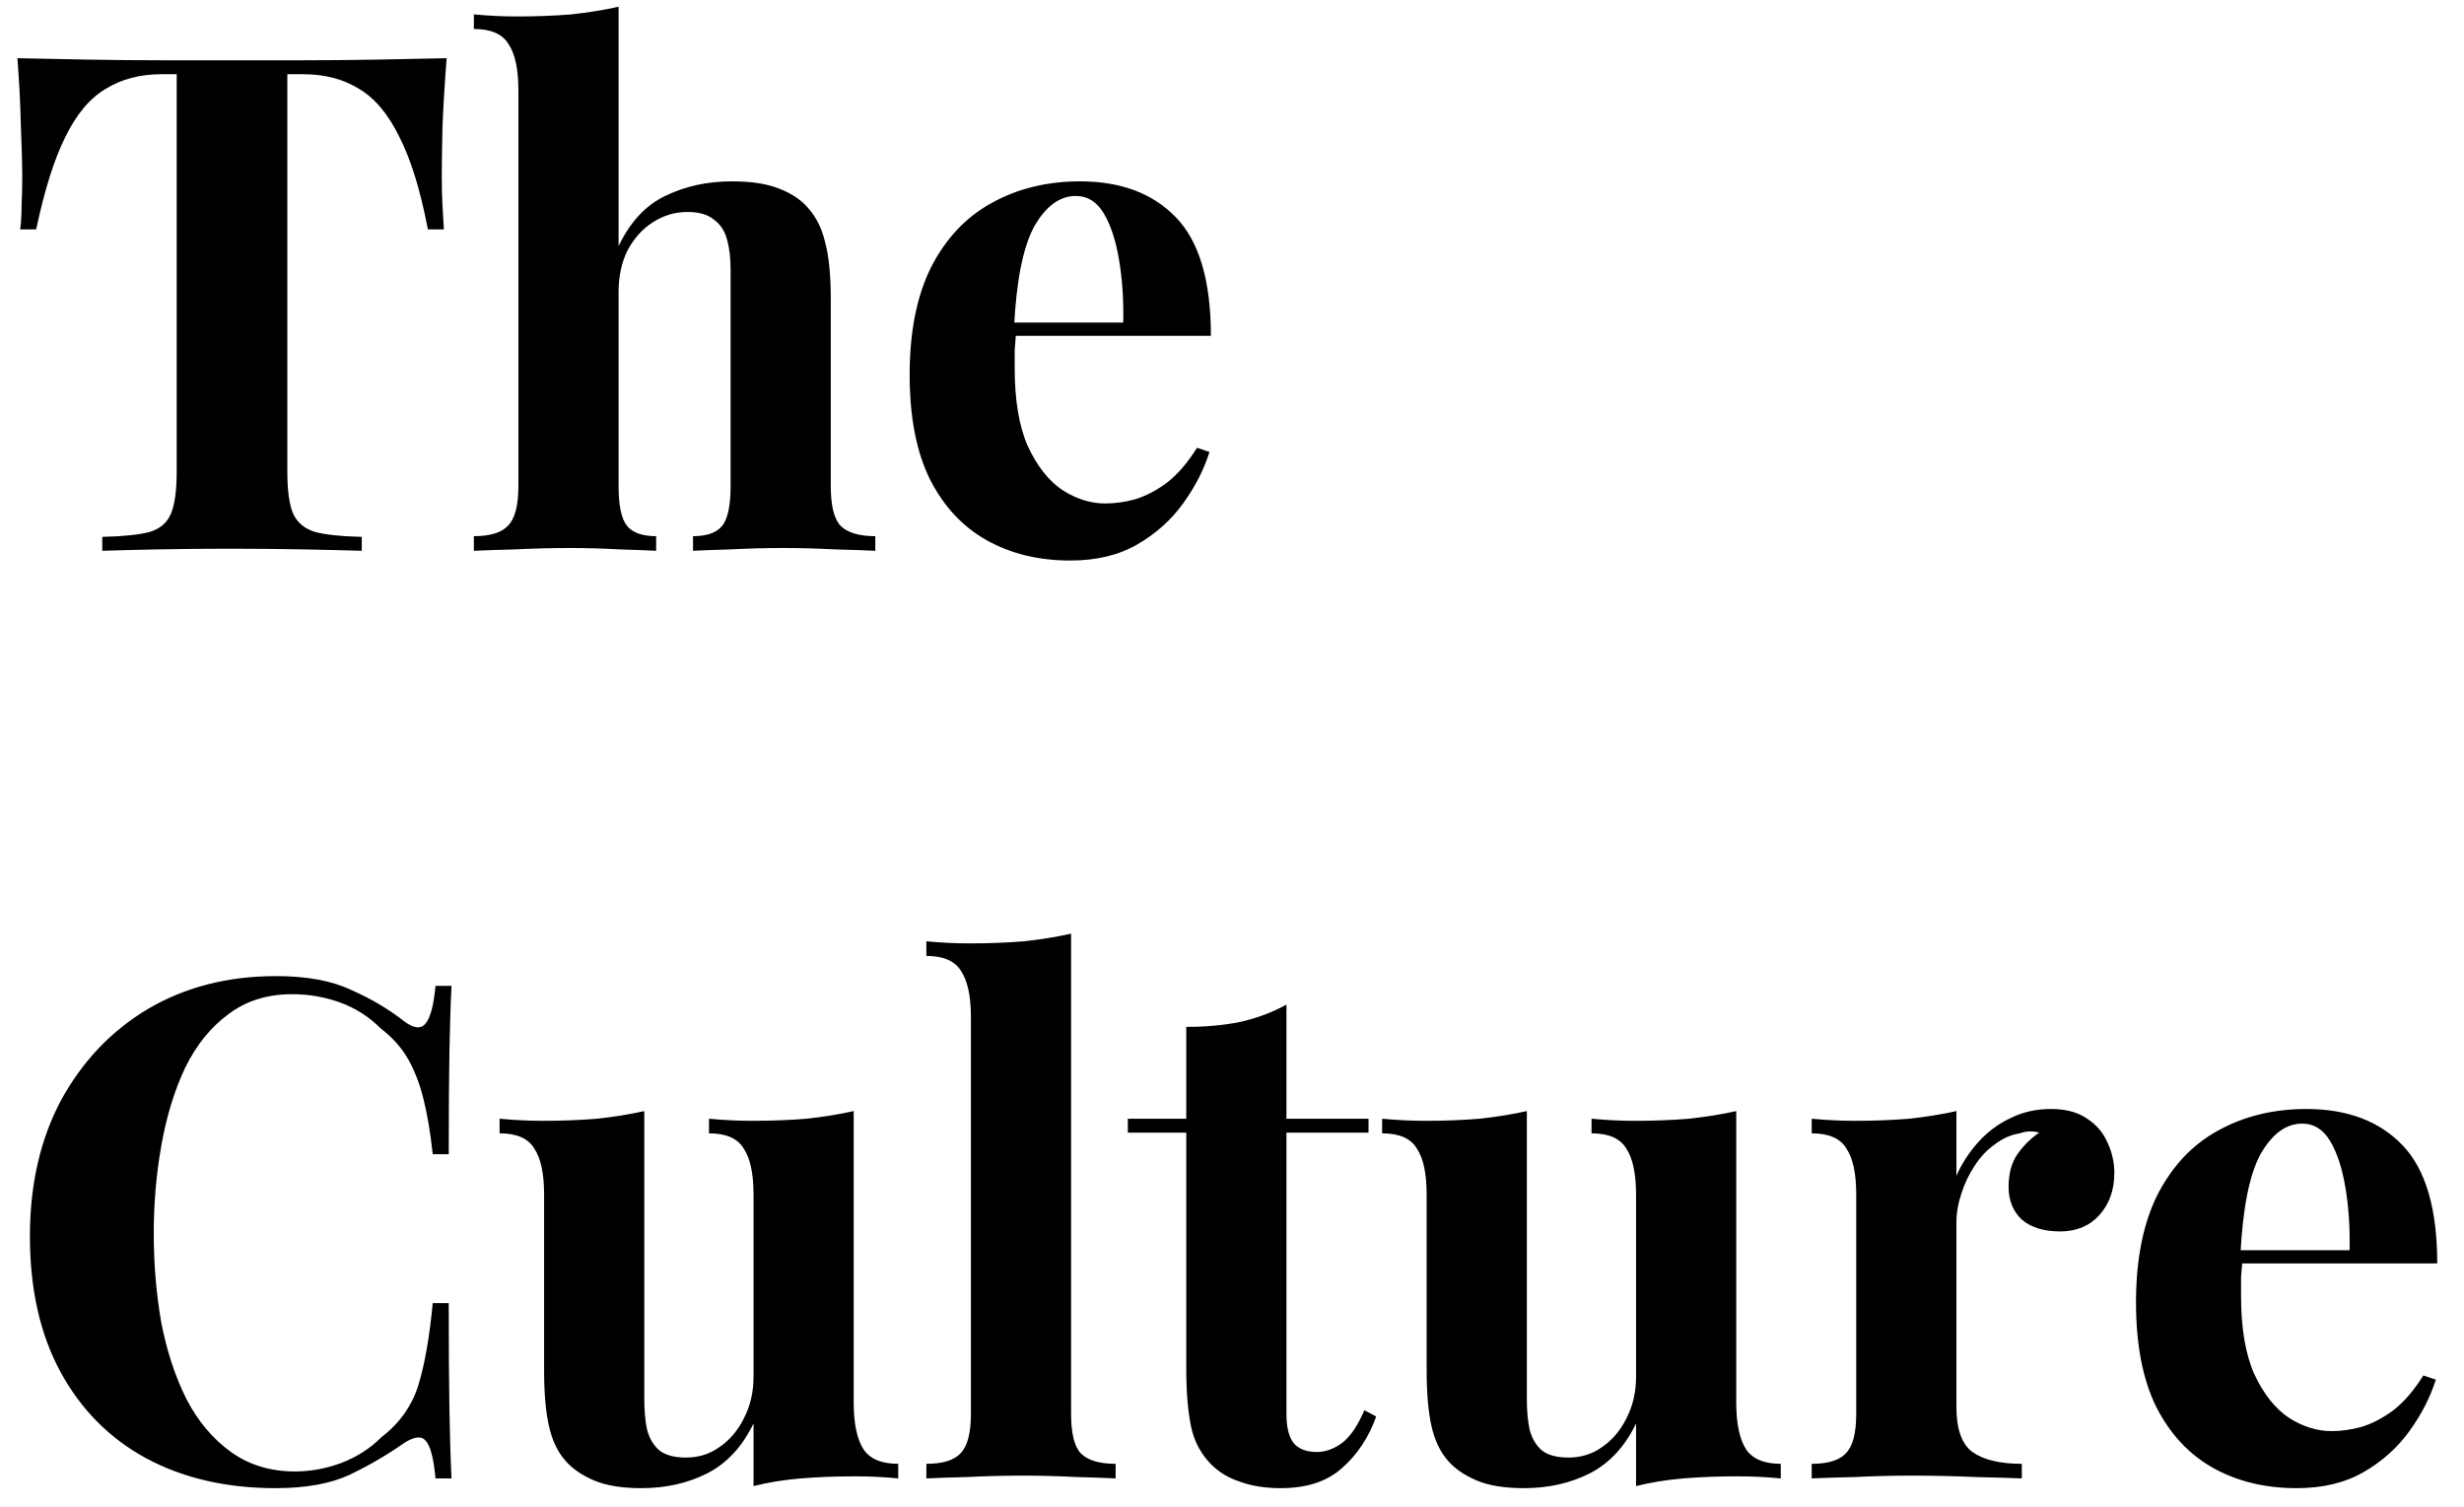 <svg width="85" height="52" viewBox="0 0 85 52" fill="none" xmlns="http://www.w3.org/2000/svg">
<path d="M15.408 2.008C15.344 2.824 15.296 3.608 15.264 4.36C15.248 5.112 15.24 5.688 15.24 6.088C15.24 6.44 15.248 6.776 15.264 7.096C15.28 7.416 15.296 7.688 15.312 7.912H14.76C14.504 6.568 14.176 5.504 13.776 4.72C13.392 3.936 12.928 3.384 12.384 3.064C11.84 2.728 11.2 2.56 10.464 2.56H9.912V16.264C9.912 16.904 9.976 17.384 10.104 17.704C10.248 18.024 10.504 18.24 10.872 18.352C11.24 18.448 11.776 18.504 12.48 18.52V19C11.984 18.984 11.32 18.968 10.488 18.952C9.672 18.936 8.816 18.928 7.92 18.928C7.04 18.928 6.208 18.936 5.424 18.952C4.64 18.968 4.008 18.984 3.528 19V18.52C4.248 18.504 4.792 18.448 5.16 18.352C5.528 18.24 5.776 18.024 5.904 17.704C6.032 17.384 6.096 16.904 6.096 16.264V2.56H5.568C4.832 2.56 4.192 2.728 3.648 3.064C3.104 3.384 2.64 3.936 2.256 4.72C1.872 5.488 1.536 6.552 1.248 7.912H0.696C0.728 7.688 0.744 7.416 0.744 7.096C0.76 6.776 0.768 6.44 0.768 6.088C0.768 5.688 0.752 5.112 0.72 4.36C0.704 3.608 0.664 2.824 0.6 2.008C1.336 2.024 2.136 2.04 3 2.056C3.88 2.072 4.76 2.08 5.64 2.08C6.52 2.08 7.312 2.08 8.016 2.08C8.736 2.08 9.528 2.08 10.392 2.08C11.272 2.08 12.152 2.072 13.032 2.056C13.912 2.04 14.704 2.024 15.408 2.008ZM21.339 0.232V8.488C21.739 7.656 22.275 7.08 22.947 6.76C23.635 6.424 24.403 6.256 25.251 6.256C25.939 6.256 26.491 6.344 26.907 6.52C27.323 6.68 27.651 6.904 27.891 7.192C28.163 7.496 28.355 7.888 28.467 8.368C28.595 8.848 28.659 9.496 28.659 10.312V16.768C28.659 17.44 28.771 17.896 28.995 18.136C29.235 18.376 29.635 18.496 30.195 18.496V19C29.891 18.984 29.427 18.968 28.803 18.952C28.195 18.92 27.603 18.904 27.027 18.904C26.403 18.904 25.795 18.92 25.203 18.952C24.627 18.968 24.195 18.984 23.907 19V18.496C24.387 18.496 24.723 18.376 24.915 18.136C25.107 17.896 25.203 17.44 25.203 16.768V9.304C25.203 8.904 25.163 8.56 25.083 8.272C25.003 7.968 24.851 7.736 24.627 7.576C24.419 7.4 24.115 7.312 23.715 7.312C23.283 7.312 22.883 7.432 22.515 7.672C22.163 7.896 21.875 8.216 21.651 8.632C21.443 9.048 21.339 9.528 21.339 10.072V16.768C21.339 17.44 21.435 17.896 21.627 18.136C21.819 18.376 22.155 18.496 22.635 18.496V19C22.347 18.984 21.923 18.968 21.363 18.952C20.803 18.92 20.235 18.904 19.659 18.904C19.035 18.904 18.403 18.92 17.763 18.952C17.139 18.968 16.667 18.984 16.347 19V18.496C16.907 18.496 17.299 18.376 17.523 18.136C17.763 17.896 17.883 17.44 17.883 16.768V3.112C17.883 2.392 17.771 1.864 17.547 1.528C17.339 1.176 16.939 1 16.347 1V0.496C16.859 0.544 17.355 0.568 17.835 0.568C18.491 0.568 19.115 0.544 19.707 0.496C20.299 0.432 20.843 0.344 21.339 0.232ZM37.26 6.256C38.668 6.256 39.772 6.672 40.572 7.504C41.372 8.336 41.772 9.696 41.772 11.584H33.876L33.828 11.128H38.748C38.764 10.344 38.716 9.624 38.604 8.968C38.492 8.296 38.316 7.76 38.076 7.36C37.836 6.96 37.516 6.76 37.116 6.76C36.556 6.76 36.076 7.112 35.676 7.816C35.292 8.52 35.06 9.688 34.98 11.32L35.052 11.464C35.036 11.656 35.02 11.856 35.004 12.064C35.004 12.272 35.004 12.488 35.004 12.712C35.004 13.816 35.156 14.712 35.46 15.4C35.78 16.088 36.18 16.592 36.66 16.912C37.14 17.216 37.628 17.368 38.124 17.368C38.46 17.368 38.804 17.32 39.156 17.224C39.524 17.112 39.892 16.92 40.26 16.648C40.628 16.36 40.972 15.96 41.292 15.448L41.724 15.592C41.532 16.2 41.228 16.792 40.812 17.368C40.396 17.944 39.868 18.416 39.228 18.784C38.588 19.152 37.82 19.336 36.924 19.336C35.836 19.336 34.876 19.104 34.044 18.64C33.212 18.176 32.556 17.472 32.076 16.528C31.612 15.584 31.38 14.384 31.38 12.928C31.38 11.44 31.628 10.2 32.124 9.208C32.636 8.216 33.332 7.48 34.212 7C35.108 6.504 36.124 6.256 37.26 6.256ZM9.528 33.672C10.584 33.672 11.448 33.832 12.12 34.152C12.808 34.456 13.416 34.816 13.944 35.232C14.264 35.472 14.504 35.504 14.664 35.328C14.84 35.136 14.96 34.696 15.024 34.008H15.576C15.544 34.632 15.52 35.392 15.504 36.288C15.488 37.168 15.48 38.344 15.48 39.816H14.928C14.848 39.08 14.744 38.456 14.616 37.944C14.488 37.416 14.312 36.952 14.088 36.552C13.864 36.152 13.544 35.792 13.128 35.472C12.728 35.072 12.264 34.776 11.736 34.584C11.208 34.392 10.656 34.296 10.08 34.296C9.216 34.296 8.48 34.528 7.872 34.992C7.264 35.44 6.768 36.056 6.384 36.84C6.016 37.624 5.744 38.512 5.568 39.504C5.392 40.48 5.304 41.496 5.304 42.552C5.304 43.624 5.392 44.656 5.568 45.648C5.76 46.624 6.048 47.496 6.432 48.264C6.832 49.032 7.344 49.64 7.968 50.088C8.592 50.536 9.328 50.76 10.176 50.76C10.704 50.76 11.232 50.664 11.76 50.472C12.304 50.264 12.768 49.968 13.152 49.584C13.776 49.104 14.2 48.512 14.424 47.808C14.648 47.088 14.816 46.136 14.928 44.952H15.48C15.48 46.472 15.488 47.704 15.504 48.648C15.52 49.576 15.544 50.36 15.576 51H15.024C14.96 50.312 14.848 49.88 14.688 49.704C14.544 49.528 14.296 49.552 13.944 49.776C13.352 50.192 12.72 50.56 12.048 50.88C11.392 51.184 10.544 51.336 9.504 51.336C7.808 51.336 6.32 50.992 5.04 50.304C3.776 49.616 2.792 48.624 2.088 47.328C1.384 46.032 1.032 44.472 1.032 42.648C1.032 40.856 1.392 39.288 2.112 37.944C2.848 36.6 3.848 35.552 5.112 34.8C6.392 34.048 7.864 33.672 9.528 33.672ZM29.45 38.328V48.384C29.45 49.104 29.562 49.64 29.786 49.992C30.01 50.328 30.41 50.496 30.986 50.496V51C30.49 50.952 29.994 50.928 29.498 50.928C28.826 50.928 28.202 50.952 27.626 51C27.05 51.048 26.506 51.136 25.994 51.264V49.104C25.61 49.904 25.074 50.48 24.386 50.832C23.714 51.168 22.962 51.336 22.13 51.336C21.458 51.336 20.914 51.248 20.498 51.072C20.082 50.896 19.754 50.672 19.514 50.4C19.242 50.096 19.05 49.696 18.938 49.2C18.826 48.704 18.77 48.064 18.77 47.28V41.208C18.77 40.488 18.658 39.96 18.434 39.624C18.226 39.272 17.826 39.096 17.234 39.096V38.592C17.746 38.64 18.242 38.664 18.722 38.664C19.394 38.664 20.018 38.64 20.594 38.592C21.186 38.528 21.73 38.44 22.226 38.328V48.264C22.226 48.664 22.258 49.016 22.322 49.32C22.402 49.624 22.546 49.864 22.754 50.04C22.962 50.2 23.266 50.28 23.666 50.28C24.098 50.28 24.482 50.16 24.818 49.92C25.17 49.68 25.45 49.352 25.658 48.936C25.882 48.504 25.994 48.024 25.994 47.496V41.208C25.994 40.488 25.882 39.96 25.658 39.624C25.45 39.272 25.05 39.096 24.458 39.096V38.592C24.97 38.64 25.466 38.664 25.946 38.664C26.618 38.664 27.242 38.64 27.818 38.592C28.41 38.528 28.954 38.44 29.45 38.328ZM36.949 32.208V48.768C36.949 49.44 37.061 49.896 37.285 50.136C37.525 50.376 37.925 50.496 38.485 50.496V51C38.181 50.984 37.725 50.968 37.117 50.952C36.509 50.92 35.893 50.904 35.269 50.904C34.645 50.904 34.013 50.92 33.373 50.952C32.749 50.968 32.277 50.984 31.957 51V50.496C32.517 50.496 32.909 50.376 33.133 50.136C33.373 49.896 33.493 49.44 33.493 48.768V35.088C33.493 34.368 33.381 33.84 33.157 33.504C32.949 33.152 32.549 32.976 31.957 32.976V32.472C32.469 32.52 32.965 32.544 33.445 32.544C34.101 32.544 34.725 32.52 35.317 32.472C35.909 32.408 36.453 32.32 36.949 32.208ZM44.378 34.656V38.592H47.21V39.072H44.378V48.768C44.378 49.248 44.466 49.592 44.642 49.8C44.818 49.992 45.082 50.088 45.434 50.088C45.722 50.088 46.01 49.984 46.298 49.776C46.586 49.552 46.842 49.176 47.066 48.648L47.474 48.864C47.218 49.584 46.826 50.176 46.298 50.64C45.786 51.104 45.082 51.336 44.186 51.336C43.658 51.336 43.194 51.264 42.794 51.12C42.394 50.992 42.058 50.792 41.786 50.52C41.434 50.168 41.202 49.736 41.09 49.224C40.978 48.696 40.922 48.016 40.922 47.184V39.072H38.906V38.592H40.922V35.424C41.594 35.424 42.21 35.368 42.77 35.256C43.346 35.128 43.882 34.928 44.378 34.656ZM59.895 38.328V48.384C59.895 49.104 60.007 49.64 60.231 49.992C60.455 50.328 60.855 50.496 61.431 50.496V51C60.935 50.952 60.439 50.928 59.943 50.928C59.271 50.928 58.647 50.952 58.071 51C57.495 51.048 56.951 51.136 56.439 51.264V49.104C56.055 49.904 55.519 50.48 54.831 50.832C54.159 51.168 53.407 51.336 52.575 51.336C51.903 51.336 51.359 51.248 50.943 51.072C50.527 50.896 50.199 50.672 49.959 50.4C49.687 50.096 49.495 49.696 49.383 49.2C49.271 48.704 49.215 48.064 49.215 47.28V41.208C49.215 40.488 49.103 39.96 48.879 39.624C48.671 39.272 48.271 39.096 47.679 39.096V38.592C48.191 38.64 48.687 38.664 49.167 38.664C49.839 38.664 50.463 38.64 51.039 38.592C51.631 38.528 52.175 38.44 52.671 38.328V48.264C52.671 48.664 52.703 49.016 52.767 49.32C52.847 49.624 52.991 49.864 53.199 50.04C53.407 50.2 53.711 50.28 54.111 50.28C54.543 50.28 54.927 50.16 55.263 49.92C55.615 49.68 55.895 49.352 56.103 48.936C56.327 48.504 56.439 48.024 56.439 47.496V41.208C56.439 40.488 56.327 39.96 56.103 39.624C55.895 39.272 55.495 39.096 54.903 39.096V38.592C55.415 38.64 55.911 38.664 56.391 38.664C57.063 38.664 57.687 38.64 58.263 38.592C58.855 38.528 59.399 38.44 59.895 38.328ZM70.754 38.256C71.266 38.256 71.682 38.368 72.002 38.592C72.322 38.8 72.554 39.072 72.698 39.408C72.858 39.744 72.938 40.096 72.938 40.464C72.938 41.056 72.762 41.544 72.41 41.928C72.074 42.296 71.626 42.48 71.066 42.48C70.506 42.48 70.066 42.344 69.746 42.072C69.442 41.784 69.29 41.408 69.29 40.944C69.29 40.496 69.386 40.128 69.578 39.84C69.786 39.536 70.042 39.28 70.346 39.072C70.122 39.008 69.898 39.016 69.674 39.096C69.37 39.144 69.082 39.272 68.81 39.48C68.538 39.672 68.306 39.92 68.114 40.224C67.922 40.512 67.77 40.832 67.658 41.184C67.546 41.52 67.49 41.848 67.49 42.168V48.528C67.49 49.296 67.674 49.816 68.042 50.088C68.426 50.36 68.994 50.496 69.746 50.496V51C69.378 50.984 68.842 50.968 68.138 50.952C67.434 50.92 66.698 50.904 65.93 50.904C65.29 50.904 64.642 50.92 63.986 50.952C63.33 50.968 62.834 50.984 62.498 51V50.496C63.058 50.496 63.45 50.376 63.674 50.136C63.914 49.896 64.034 49.44 64.034 48.768V41.208C64.034 40.488 63.922 39.96 63.698 39.624C63.49 39.272 63.09 39.096 62.498 39.096V38.592C63.01 38.64 63.506 38.664 63.986 38.664C64.658 38.664 65.282 38.64 65.858 38.592C66.45 38.528 66.994 38.44 67.49 38.328V40.56C67.682 40.128 67.938 39.736 68.258 39.384C68.578 39.032 68.946 38.76 69.362 38.568C69.778 38.36 70.242 38.256 70.754 38.256ZM79.565 38.256C80.973 38.256 82.077 38.672 82.877 39.504C83.677 40.336 84.077 41.696 84.077 43.584H76.181L76.133 43.128H81.053C81.069 42.344 81.021 41.624 80.909 40.968C80.797 40.296 80.621 39.76 80.381 39.36C80.141 38.96 79.821 38.76 79.421 38.76C78.861 38.76 78.381 39.112 77.981 39.816C77.597 40.52 77.365 41.688 77.285 43.32L77.357 43.464C77.341 43.656 77.325 43.856 77.309 44.064C77.309 44.272 77.309 44.488 77.309 44.712C77.309 45.816 77.461 46.712 77.765 47.4C78.085 48.088 78.485 48.592 78.965 48.912C79.445 49.216 79.933 49.368 80.429 49.368C80.765 49.368 81.109 49.32 81.461 49.224C81.829 49.112 82.197 48.92 82.565 48.648C82.933 48.36 83.277 47.96 83.597 47.448L84.029 47.592C83.837 48.2 83.533 48.792 83.117 49.368C82.701 49.944 82.173 50.416 81.533 50.784C80.893 51.152 80.125 51.336 79.229 51.336C78.141 51.336 77.181 51.104 76.349 50.64C75.517 50.176 74.861 49.472 74.381 48.528C73.917 47.584 73.685 46.384 73.685 44.928C73.685 43.44 73.933 42.2 74.429 41.208C74.941 40.216 75.637 39.48 76.517 39C77.413 38.504 78.429 38.256 79.565 38.256Z" fill="black"/>
</svg>
